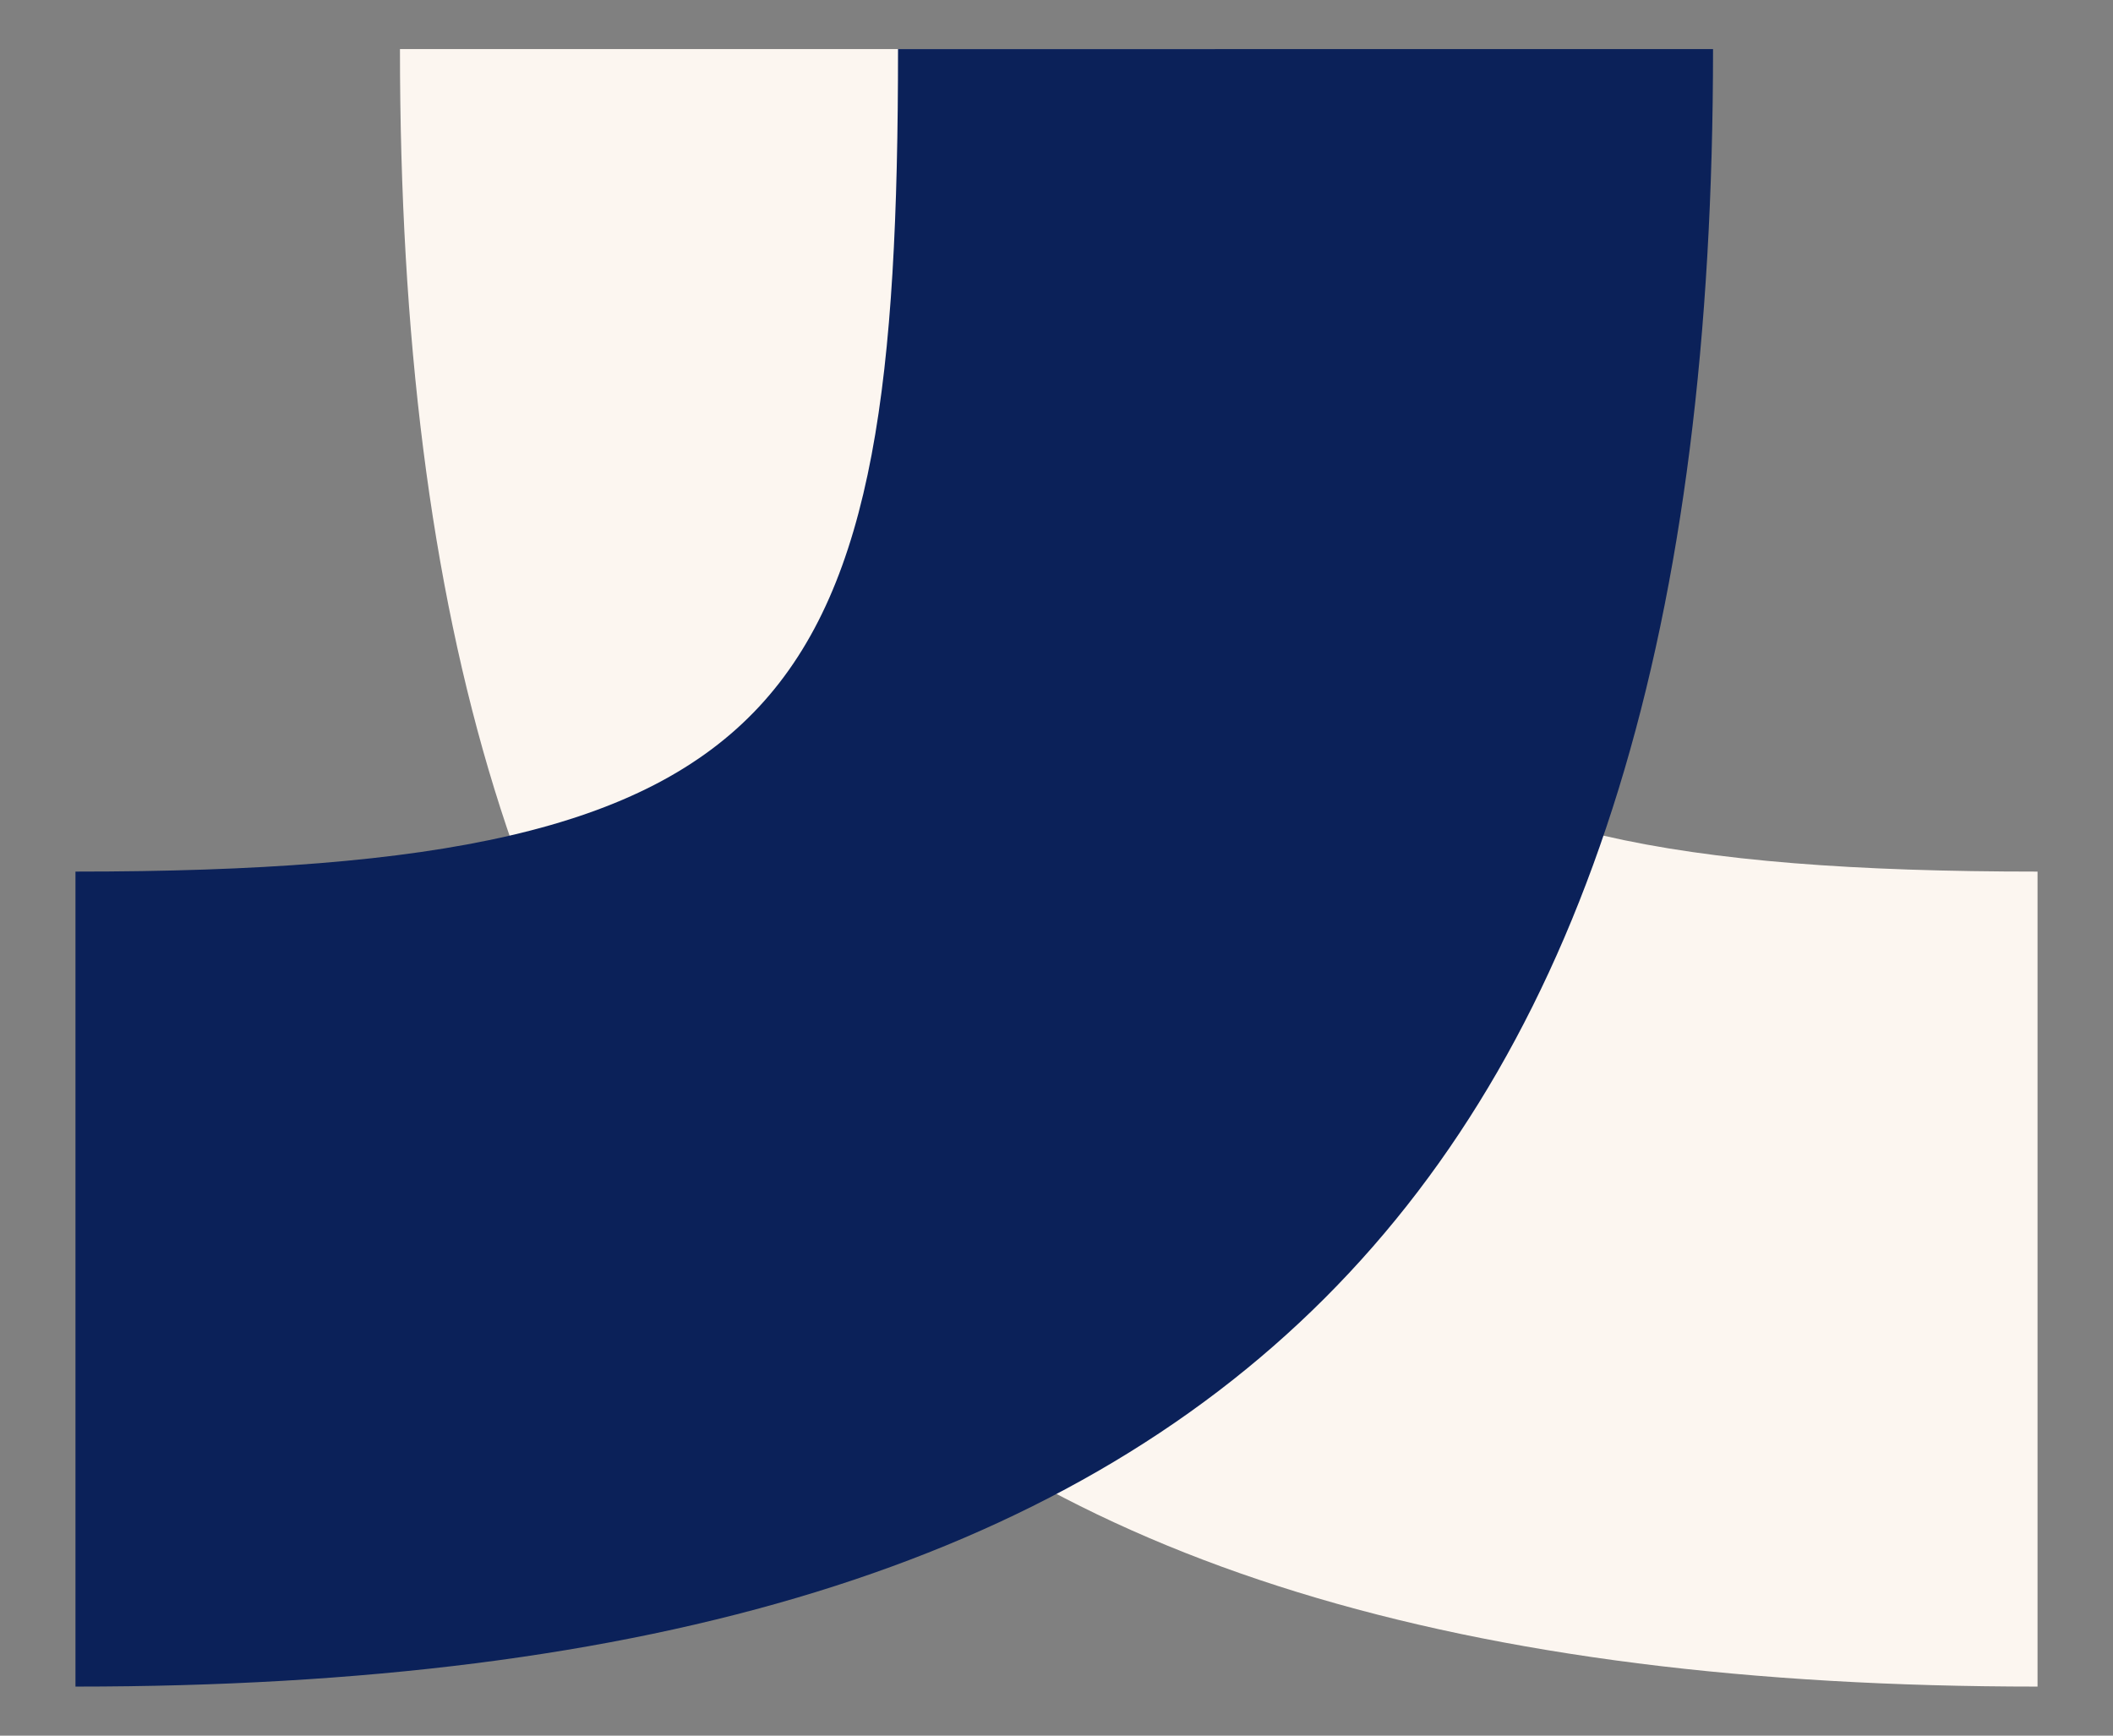 <?xml version="1.0" encoding="utf-8"?>
<!-- Generator: Adobe Illustrator 24.2.1, SVG Export Plug-In . SVG Version: 6.00 Build 0)  -->
<svg version="1.1" id="Ebene_1" xmlns="http://www.w3.org/2000/svg" xmlns:xlink="http://www.w3.org/1999/xlink" x="0px" y="0px"
	 viewBox="0 0 280 230" style="enable-background:new 0 0 280 230;" xml:space="preserve">
<rect x="0" y="0" width="280" height="230" fill="#808080" stroke="none"/>
<style type="text/css">
	.st0{fill:none;}
	.st1{fill:#FCF6F0;}
	.st2{fill:#0B2159;}
</style>
<rect class="st0" width="280" height="230"/>
<g>
	<g>
		<path class="st1" d="M270,223.5c-152.1,0-217-64.9-217-217H161c0,87.1,12.8,109,109,109V223.5z"/>
	</g>
	<g>
		<path class="st2" d="M10,223.5v-108c96.2,0,109-21.9,109-109H227C227,158.6,162.1,223.5,10,223.5z"/>
	</g>
</g>
</svg>
